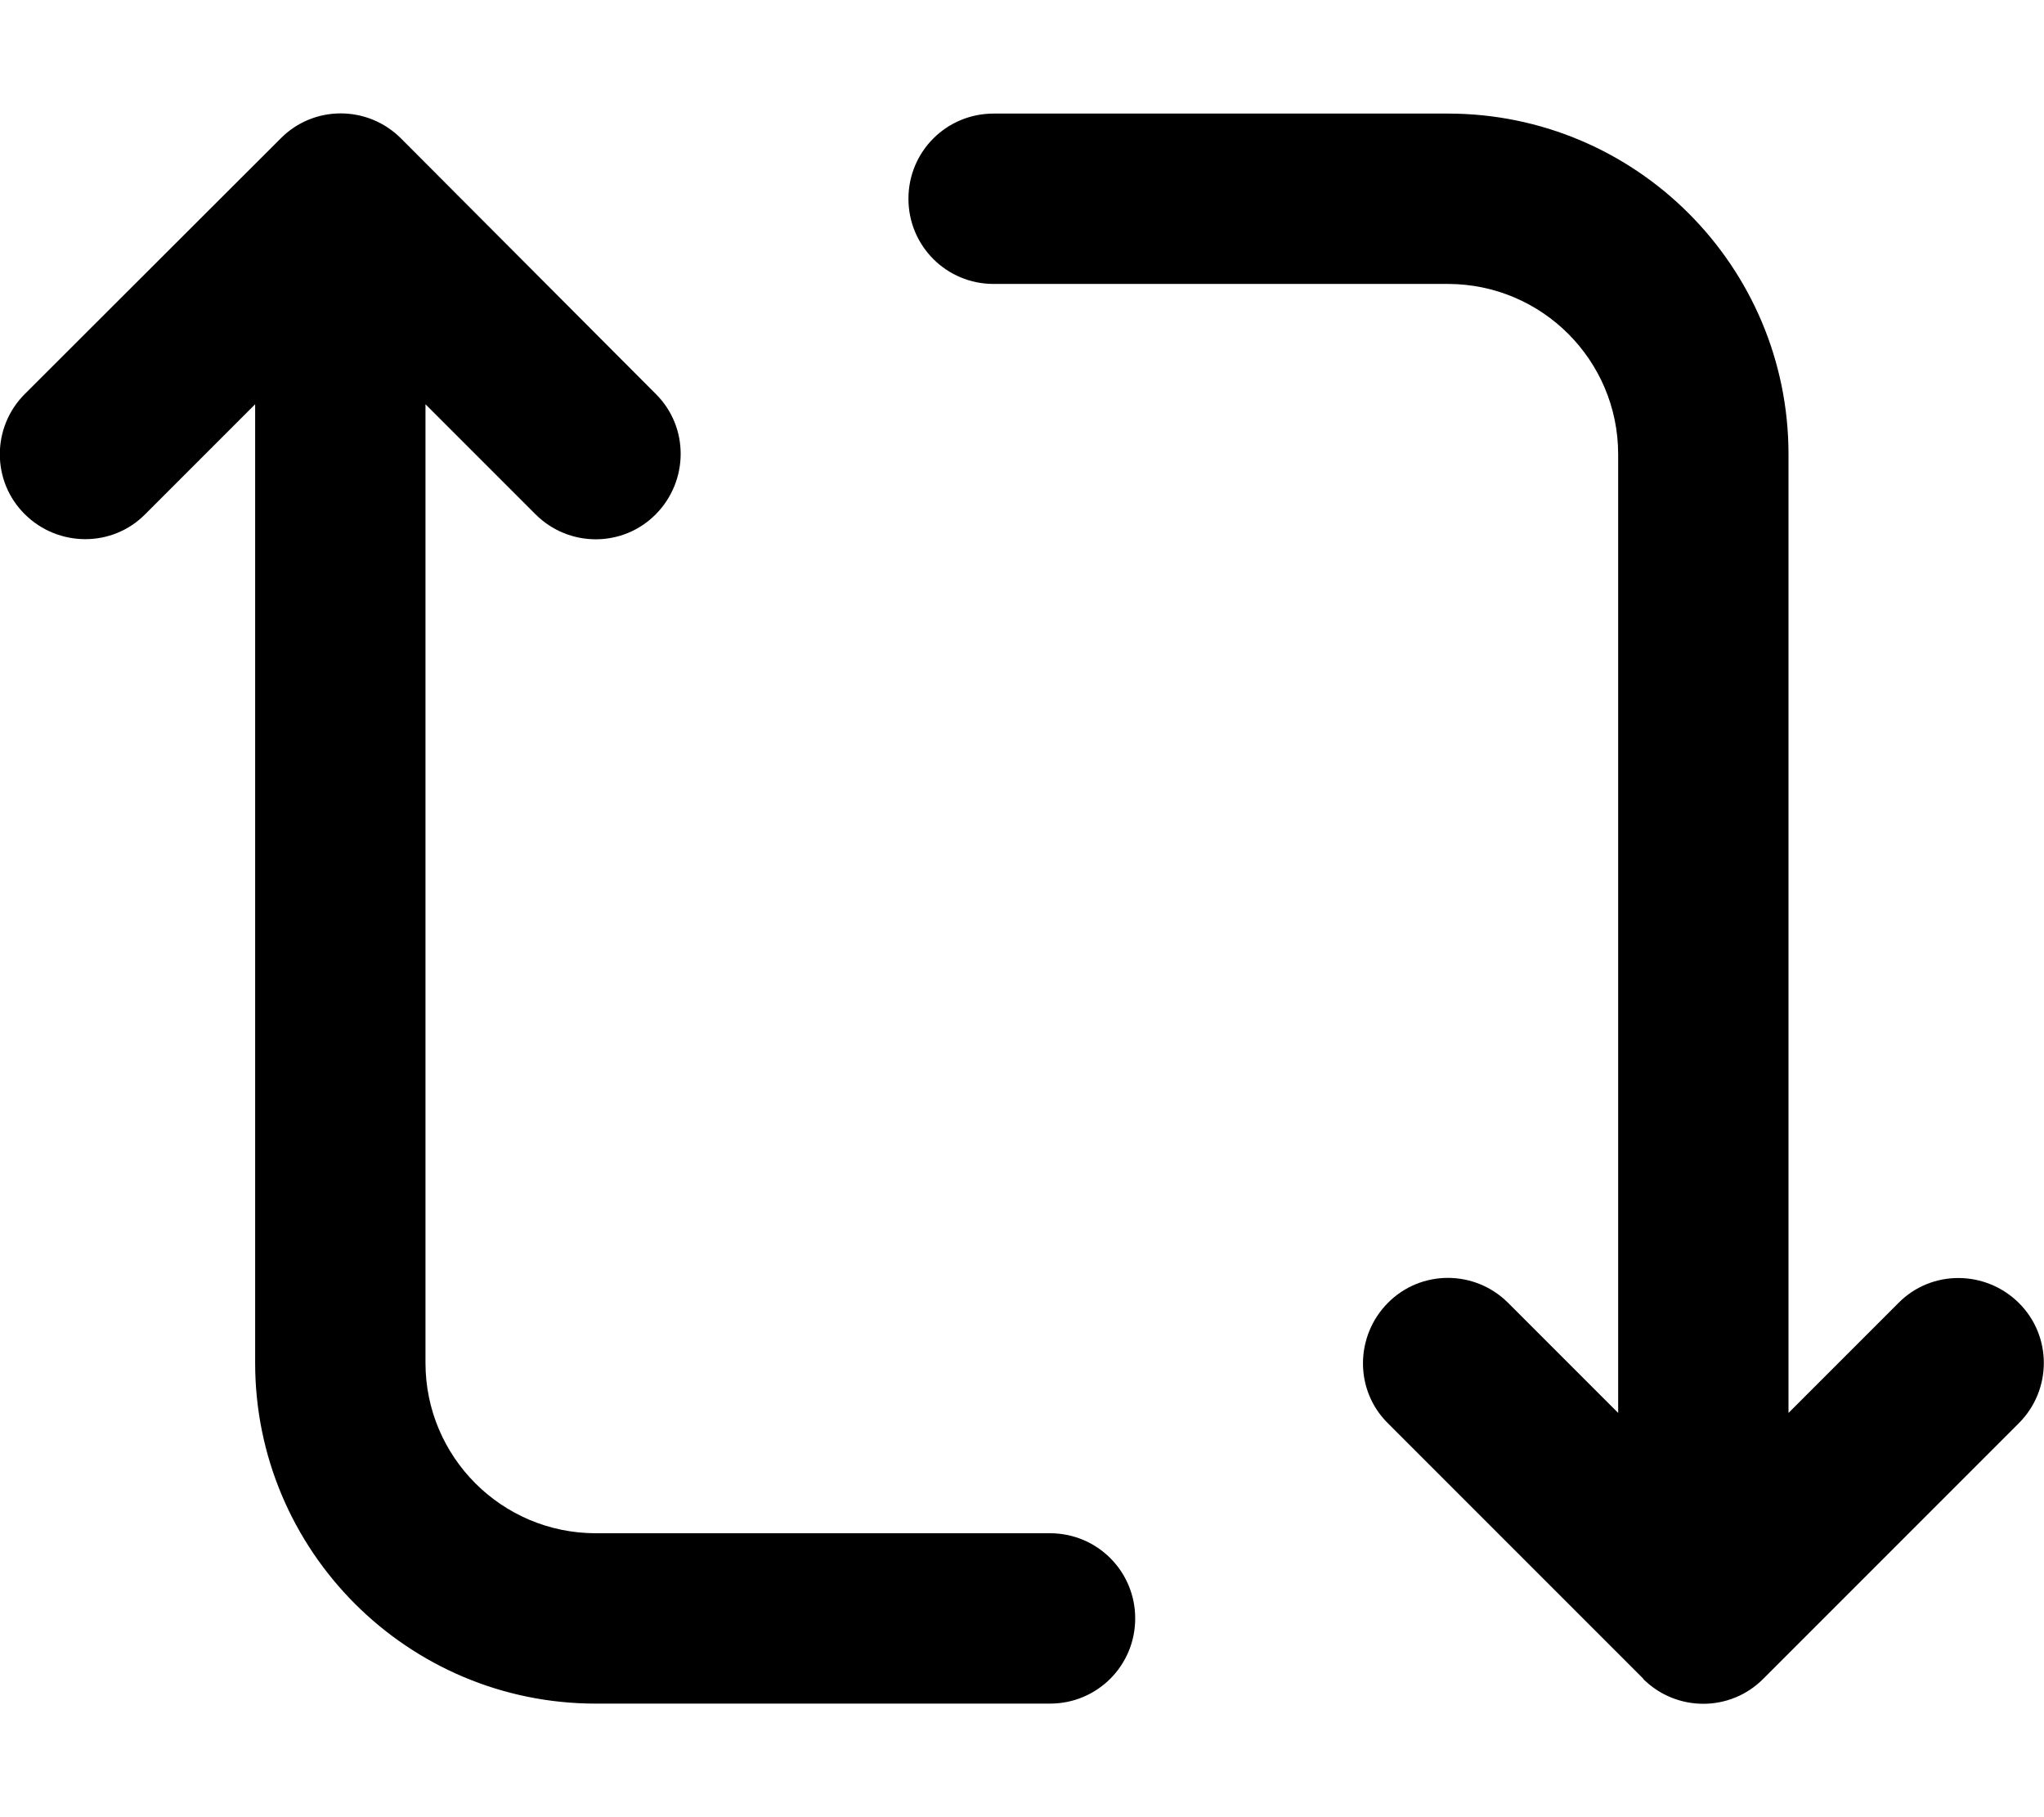 <svg xmlns="http://www.w3.org/2000/svg" viewBox="0 0 576 512"><!--! Font Awesome Pro 7.1.0 by @fontawesome - https://fontawesome.com License - https://fontawesome.com/license (Commercial License) Copyright 2025 Fonticons, Inc. --><path fill="currentColor" d="M463 473c9.4 9.4 24.6 9.4 33.9 0l72-72c9.4-9.4 9.4-24.6 0-33.9s-24.6-9.4-33.9 0l-31 31 0-270.1c0-53-43-96-96-96L280 32c-13.3 0-24 10.7-24 24s10.7 24 24 24l128 0c26.5 0 48 21.5 48 48l0 270.1-31-31c-9.4-9.4-24.6-9.4-33.9 0s-9.4 24.6 0 33.9l72 72zM113 39c-9.4-9.4-24.6-9.4-33.9 0L7 111c-9.4 9.4-9.4 24.6 0 33.9s24.6 9.4 33.9 0l31-31 0 270.1c0 53 43 96 96 96l128 0c13.3 0 24-10.7 24-24s-10.7-24-24-24l-128 0c-26.5 0-48-21.5-48-48l0-270.1 31 31c9.4 9.4 24.6 9.4 33.9 0s9.4-24.6 0-33.9L113 39z"/></svg>